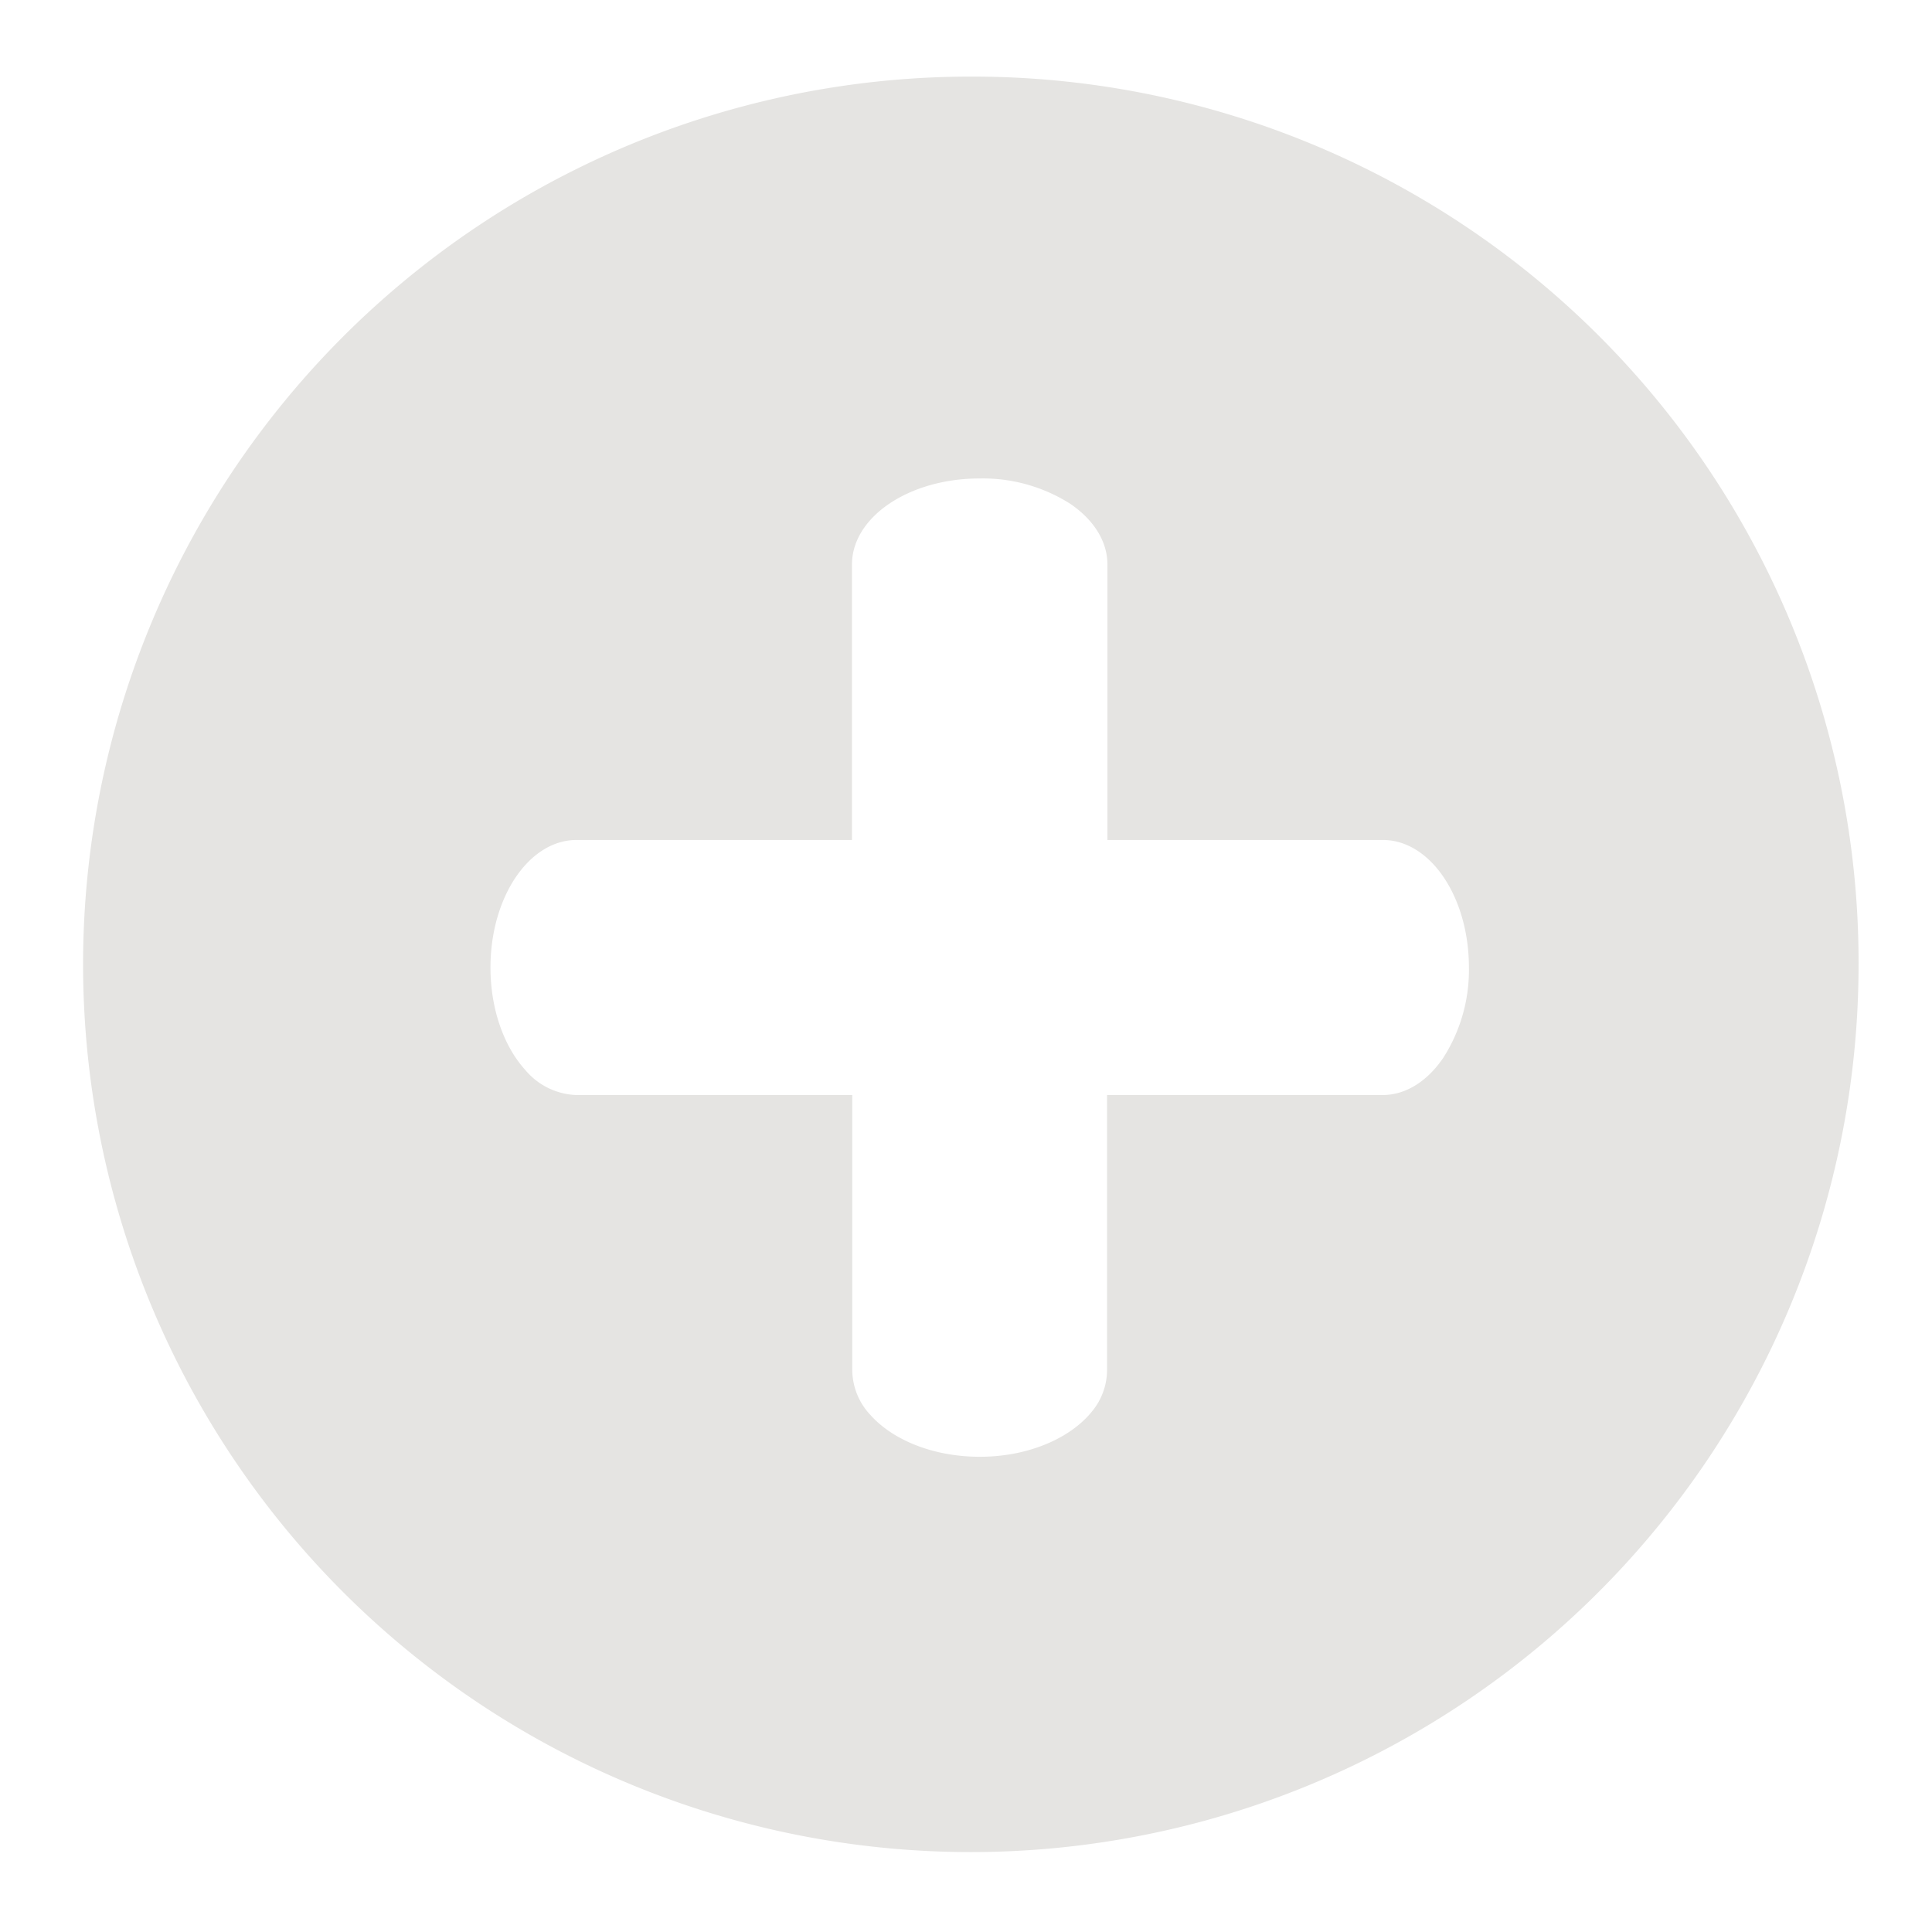<?xml version="1.0" encoding="UTF-8" standalone="no"?>
<svg
   version="1.1"
   viewBox="0 0 256 256"
   id="svg1"
   sodipodi:docname="add.svg"
   inkscape:version="1.3.2 (091e20e, 2023-11-25, custom)"
   xmlns:inkscape="http://www.inkscape.org/namespaces/inkscape"
   xmlns:sodipodi="http://sodipodi.sourceforge.net/DTD/sodipodi-0.dtd"
   xmlns="http://www.w3.org/2000/svg"
   xmlns:svg="http://www.w3.org/2000/svg">
  <defs
     id="defs1" />
  <sodipodi:namedview
     id="namedview1"
     pagecolor="#ffffff"
     bordercolor="#000000"
     borderopacity="0.25"
     inkscape:showpageshadow="2"
     inkscape:pageopacity="0.0"
     inkscape:pagecheckerboard="0"
     inkscape:deskcolor="#d1d1d1"
     inkscape:zoom="4.5820312"
     inkscape:cx="127.89088"
     inkscape:cy="128"
     inkscape:window-width="3440"
     inkscape:window-height="1369"
     inkscape:window-x="-8"
     inkscape:window-y="-8"
     inkscape:window-maximized="1"
     inkscape:current-layer="svg1" />
  <title
     id="title1">add</title>
  <path
     d="M128.79,10.15A117.63,117.63,0,1,0,246.27,128,117.38,117.38,0,0,0,128.79,10.15Zm62.46,130c-2.07,3.06-4.92,4.95-8.07,4.95H146.69v36.49a8.65,8.65,0,0,1-2,5.44c-2.86,3.55-8.44,6-14.86,6-6.13,0-11.49-2.2-14.45-5.49a8.8,8.8,0,0,1-2.45-5.92V145.1H76.4a9.26,9.26,0,0,1-6.83-3.36c-2.78-3.08-4.58-8-4.58-13.54,0-9.34,5.11-16.9,11.41-16.9h36.49V74.81c0-6.31,7.57-11.41,16.9-11.41a21.61,21.61,0,0,1,12,3.34c3.06,2.07,4.95,4.92,4.95,8.07V111.3h36.49c6.31,0,11.41,7.57,11.41,16.9A21.58,21.58,0,0,1,191.25,140.15Z"
     id="path1"
     style="fill:#e5e4e2;fill-opacity:1" />
</svg>
